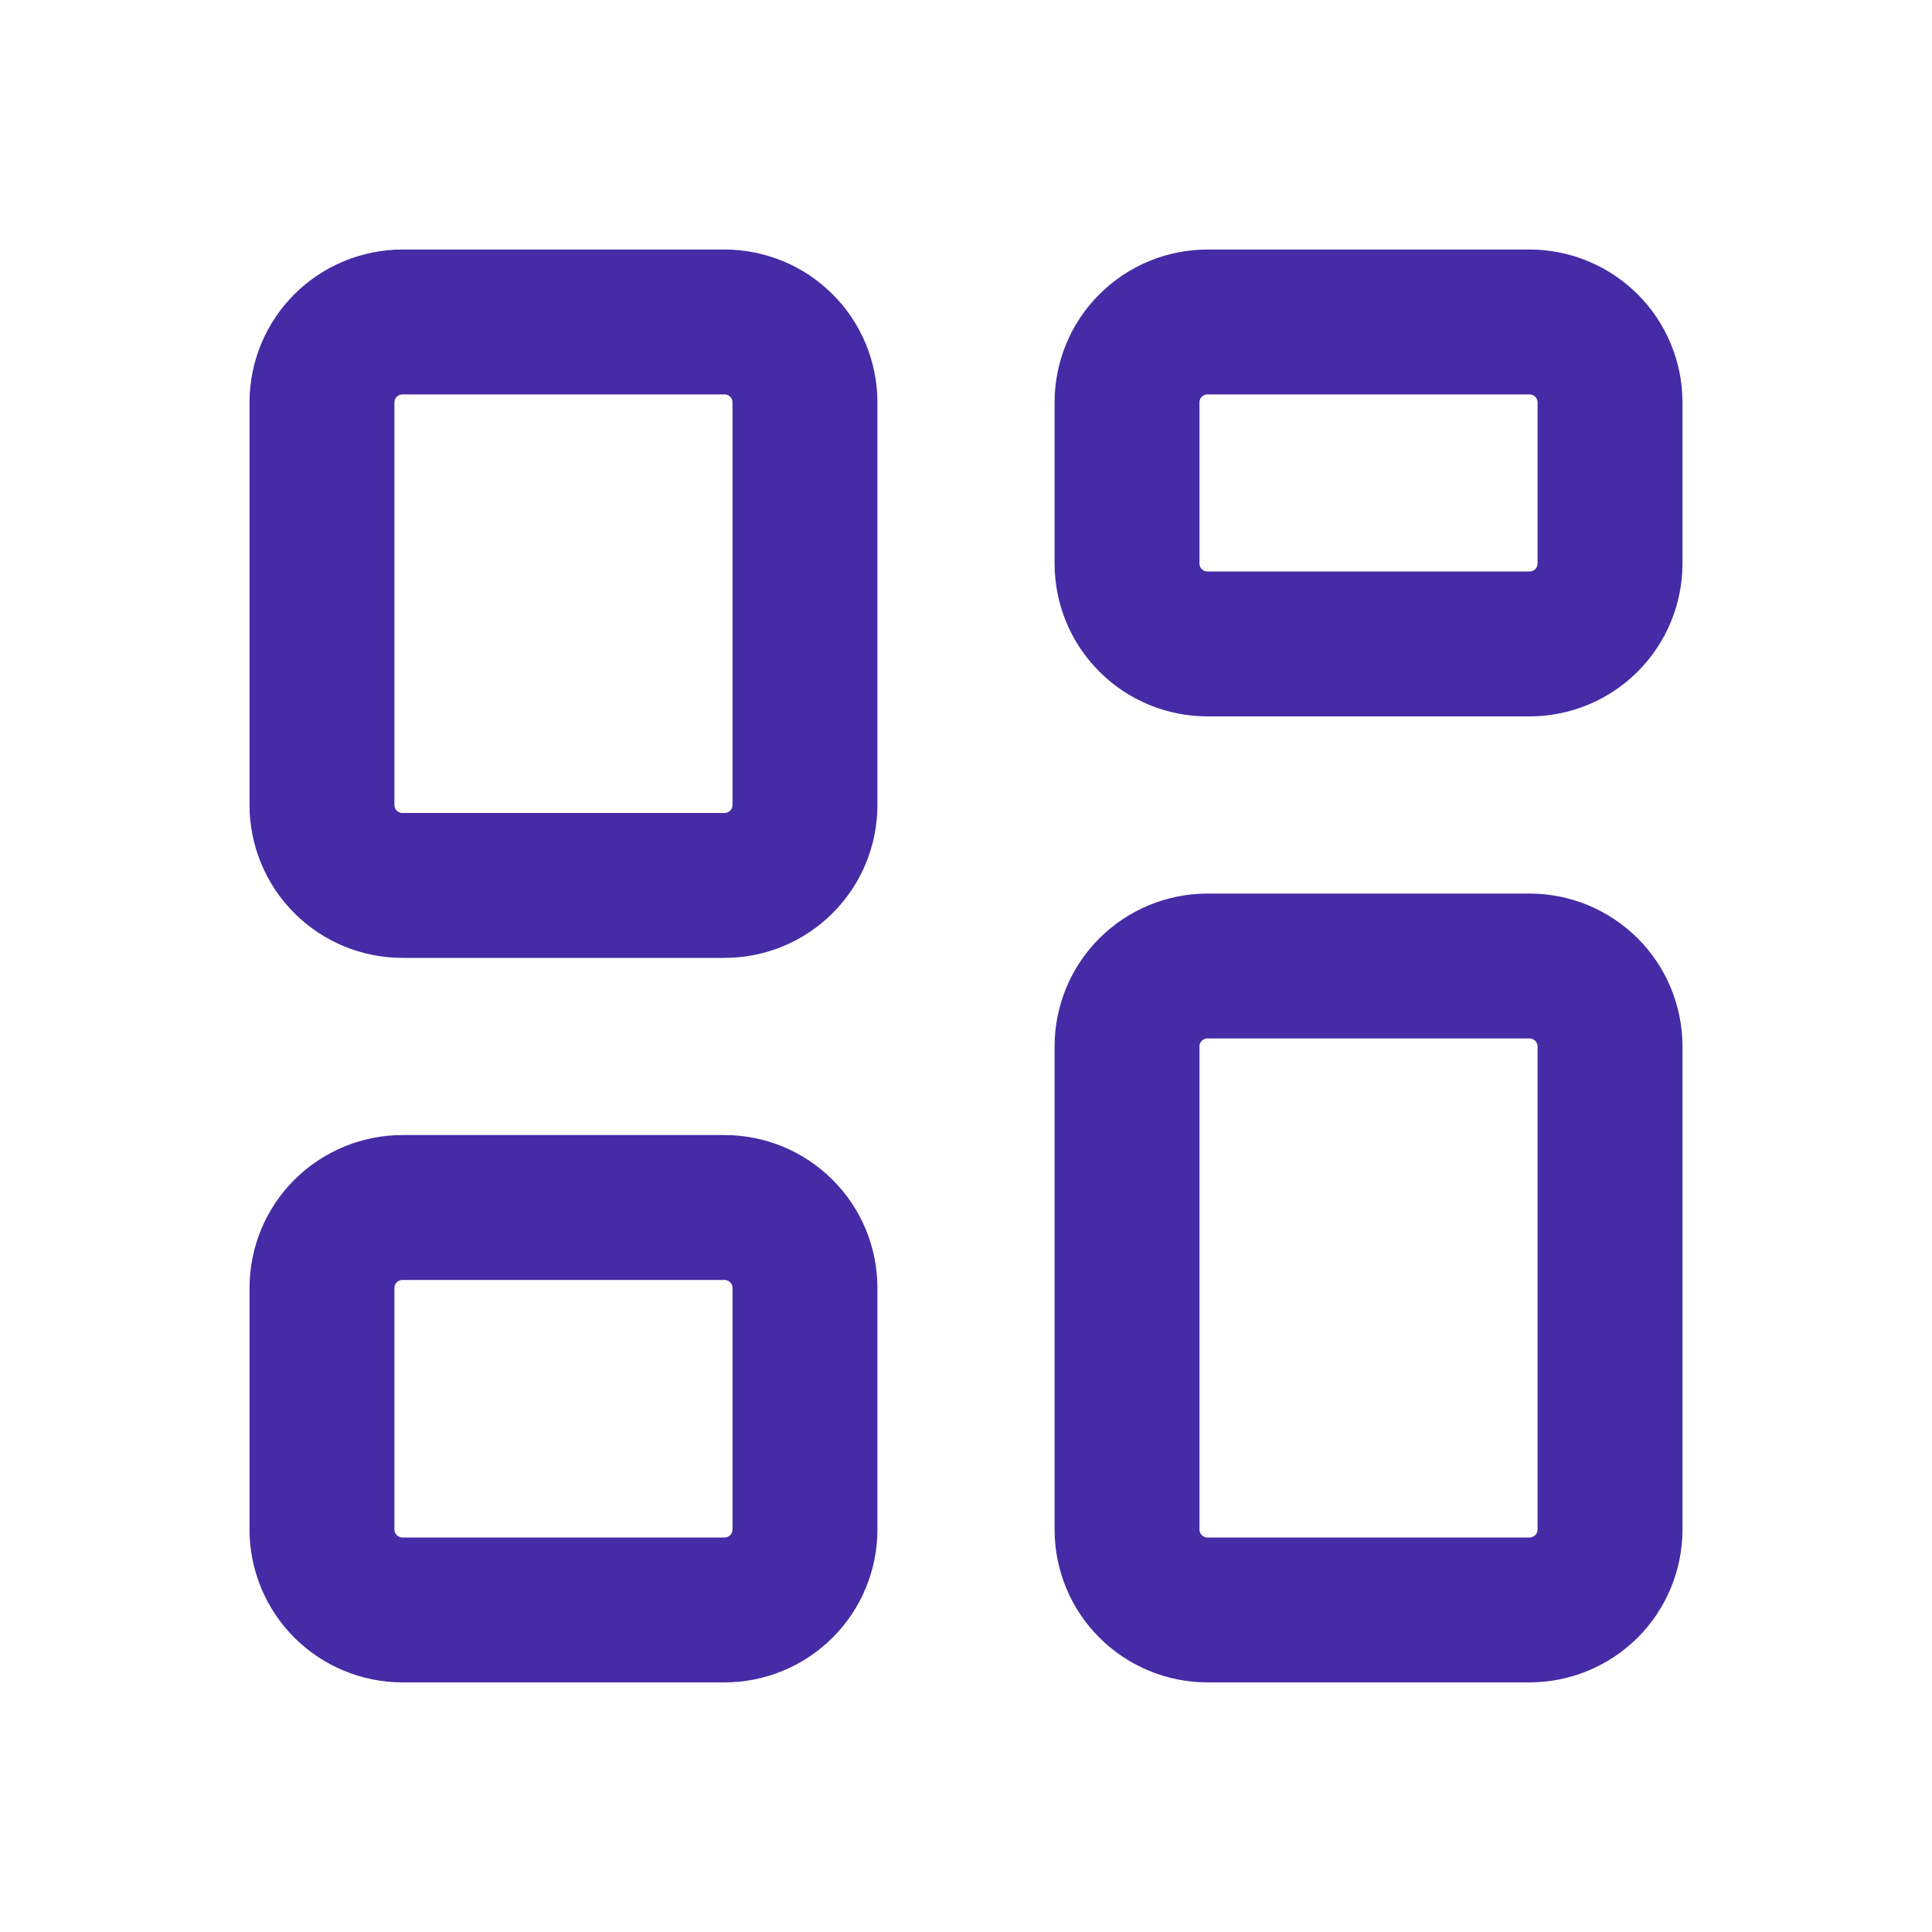 <svg width="20" height="20" viewBox="0 0 20 20" fill="none" xmlns="http://www.w3.org/2000/svg">
<path d="M3.333 4.166C3.333 3.945 3.421 3.733 3.577 3.577C3.734 3.421 3.946 3.333 4.167 3.333H7.5C7.721 3.333 7.933 3.421 8.089 3.577C8.246 3.733 8.333 3.945 8.333 4.166V8.333C8.333 8.554 8.246 8.766 8.089 8.922C7.933 9.079 7.721 9.166 7.5 9.166H4.167C3.946 9.166 3.734 9.079 3.577 8.922C3.421 8.766 3.333 8.554 3.333 8.333V4.166ZM11.667 4.166C11.667 3.945 11.754 3.733 11.911 3.577C12.067 3.421 12.279 3.333 12.5 3.333H15.833C16.054 3.333 16.266 3.421 16.423 3.577C16.579 3.733 16.667 3.945 16.667 4.166V5.833C16.667 6.054 16.579 6.266 16.423 6.422C16.266 6.579 16.054 6.666 15.833 6.666H12.5C12.279 6.666 12.067 6.579 11.911 6.422C11.754 6.266 11.667 6.054 11.667 5.833V4.166ZM3.333 13.333C3.333 13.112 3.421 12.9 3.577 12.744C3.734 12.588 3.946 12.5 4.167 12.5H7.5C7.721 12.5 7.933 12.588 8.089 12.744C8.246 12.9 8.333 13.112 8.333 13.333V15.833C8.333 16.054 8.246 16.266 8.089 16.422C7.933 16.578 7.721 16.666 7.5 16.666H4.167C3.946 16.666 3.734 16.578 3.577 16.422C3.421 16.266 3.333 16.054 3.333 15.833V13.333ZM11.667 10.833C11.667 10.612 11.754 10.4 11.911 10.244C12.067 10.088 12.279 10 12.5 10H15.833C16.054 10 16.266 10.088 16.423 10.244C16.579 10.4 16.667 10.612 16.667 10.833V15.833C16.667 16.054 16.579 16.266 16.423 16.422C16.266 16.578 16.054 16.666 15.833 16.666H12.5C12.279 16.666 12.067 16.578 11.911 16.422C11.754 16.266 11.667 16.054 11.667 15.833V10.833Z" stroke="#452BA5" stroke-width="1.5"/>
</svg>
